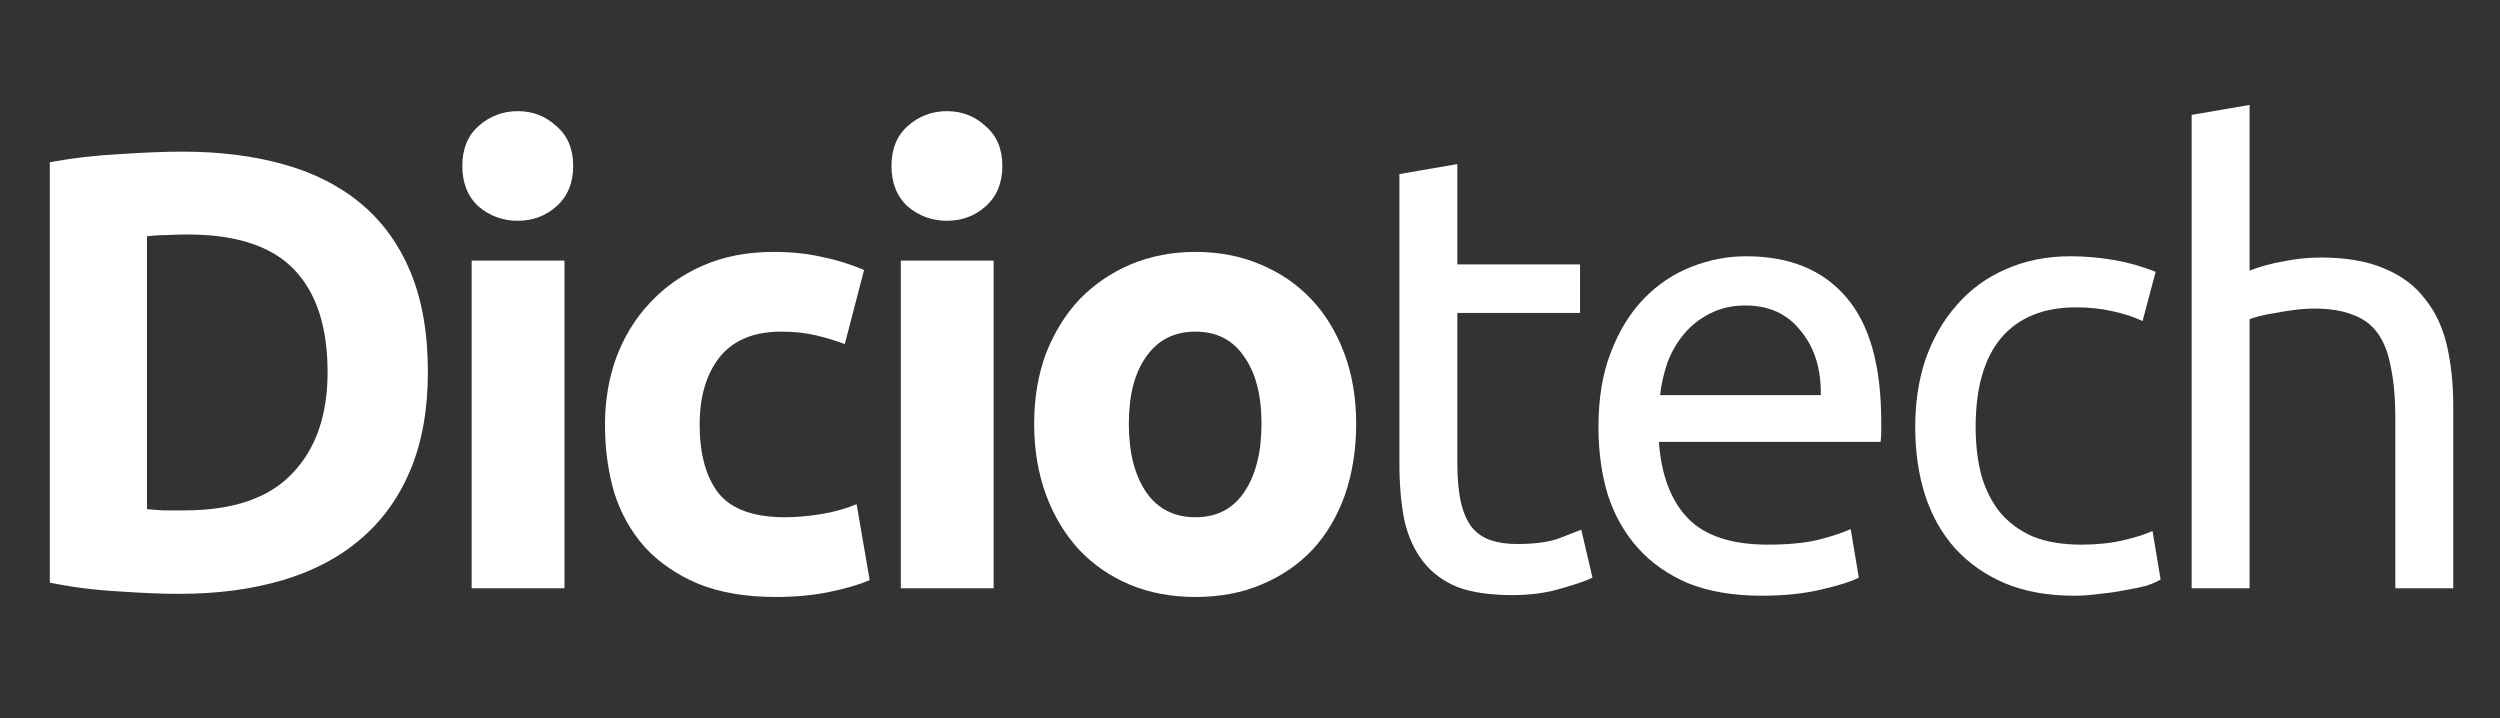<svg width="289" height="83" viewBox="0 0 289 83" fill="none" xmlns="http://www.w3.org/2000/svg">
<rect x="0" y="0" width="289" height="83" fill="#333333" stroke="none"/>
<path d="M16.99 58.857C17.518 58.905 18.118 58.953 18.79 59.001C19.51 59.001 20.35 59.001 21.31 59.001C26.926 59.001 31.078 57.585 33.766 54.753C36.502 51.921 37.87 48.009 37.87 43.017C37.87 37.785 36.574 33.825 33.982 31.137C31.39 28.449 27.286 27.105 21.67 27.105C20.902 27.105 20.11 27.129 19.294 27.177C18.478 27.177 17.71 27.225 16.99 27.321V58.857ZM49.462 43.017C49.462 47.337 48.79 51.105 47.446 54.321C46.102 57.537 44.182 60.201 41.686 62.313C39.238 64.425 36.238 66.009 32.686 67.065C29.134 68.121 25.15 68.649 20.734 68.649C18.718 68.649 16.366 68.553 13.678 68.361C10.99 68.217 8.35 67.881 5.758 67.353V18.753C8.35 18.273 11.038 17.961 13.822 17.817C16.654 17.625 19.078 17.529 21.094 17.529C25.366 17.529 29.23 18.009 32.686 18.969C36.19 19.929 39.19 21.441 41.686 23.505C44.182 25.569 46.102 28.209 47.446 31.425C48.79 34.641 49.462 38.505 49.462 43.017Z" fill="white"/>
<path d="M65.252 68.001H54.524V30.129H65.252V68.001ZM66.26 19.185C66.26 21.153 65.612 22.713 64.316 23.865C63.068 24.969 61.58 25.521 59.852 25.521C58.124 25.521 56.612 24.969 55.316 23.865C54.068 22.713 53.444 21.153 53.444 19.185C53.444 17.217 54.068 15.681 55.316 14.577C56.612 13.425 58.124 12.849 59.852 12.849C61.58 12.849 63.068 13.425 64.316 14.577C65.612 15.681 66.26 17.217 66.26 19.185Z" fill="white"/>
<path d="M69.936 49.065C69.936 46.329 70.368 43.761 71.232 41.361C72.144 38.913 73.44 36.801 75.12 35.025C76.8 33.201 78.84 31.761 81.24 30.705C83.64 29.649 86.376 29.121 89.448 29.121C91.464 29.121 93.312 29.313 94.992 29.697C96.672 30.033 98.304 30.537 99.888 31.209L97.656 39.777C96.648 39.393 95.544 39.057 94.344 38.769C93.144 38.481 91.8 38.337 90.312 38.337C87.144 38.337 84.768 39.321 83.184 41.289C81.648 43.257 80.88 45.849 80.88 49.065C80.88 52.473 81.6 55.113 83.04 56.985C84.528 58.857 87.096 59.793 90.744 59.793C92.04 59.793 93.432 59.673 94.92 59.433C96.408 59.193 97.776 58.809 99.024 58.281L100.536 67.065C99.288 67.593 97.728 68.049 95.856 68.433C93.984 68.817 91.92 69.009 89.664 69.009C86.208 69.009 83.232 68.505 80.736 67.497C78.24 66.441 76.176 65.025 74.544 63.249C72.96 61.473 71.784 59.385 71.016 56.985C70.296 54.537 69.936 51.897 69.936 49.065Z" fill="white"/>
<path d="M114.864 68.001H104.136V30.129H114.864V68.001ZM115.872 19.185C115.872 21.153 115.224 22.713 113.928 23.865C112.68 24.969 111.192 25.521 109.464 25.521C107.736 25.521 106.224 24.969 104.928 23.865C103.68 22.713 103.056 21.153 103.056 19.185C103.056 17.217 103.68 15.681 104.928 14.577C106.224 13.425 107.736 12.849 109.464 12.849C111.192 12.849 112.68 13.425 113.928 14.577C115.224 15.681 115.872 17.217 115.872 19.185Z" fill="white"/>
<path d="M156.773 48.993C156.773 51.969 156.341 54.705 155.477 57.201C154.613 59.649 153.365 61.761 151.733 63.537C150.101 65.265 148.133 66.609 145.829 67.569C143.573 68.529 141.029 69.009 138.197 69.009C135.413 69.009 132.869 68.529 130.565 67.569C128.309 66.609 126.365 65.265 124.733 63.537C123.101 61.761 121.829 59.649 120.917 57.201C120.005 54.705 119.549 51.969 119.549 48.993C119.549 46.017 120.005 43.305 120.917 40.857C121.877 38.409 123.173 36.321 124.805 34.593C126.485 32.865 128.453 31.521 130.709 30.561C133.013 29.601 135.509 29.121 138.197 29.121C140.933 29.121 143.429 29.601 145.685 30.561C147.989 31.521 149.957 32.865 151.589 34.593C153.221 36.321 154.493 38.409 155.405 40.857C156.317 43.305 156.773 46.017 156.773 48.993ZM145.829 48.993C145.829 45.681 145.157 43.089 143.813 41.217C142.517 39.297 140.645 38.337 138.197 38.337C135.749 38.337 133.853 39.297 132.509 41.217C131.165 43.089 130.493 45.681 130.493 48.993C130.493 52.305 131.165 54.945 132.509 56.913C133.853 58.833 135.749 59.793 138.197 59.793C140.645 59.793 142.517 58.833 143.813 56.913C145.157 54.945 145.829 52.305 145.829 48.993Z" fill="white"/>
<path d="M168.467 30.561H182.651V36.177H168.467V53.457C168.467 55.329 168.611 56.889 168.899 58.137C169.187 59.337 169.619 60.297 170.195 61.017C170.771 61.689 171.491 62.169 172.355 62.457C173.219 62.745 174.227 62.889 175.379 62.889C177.395 62.889 179.003 62.673 180.203 62.241C181.451 61.761 182.315 61.425 182.795 61.233L184.091 66.777C183.419 67.113 182.243 67.521 180.563 68.001C178.883 68.529 176.963 68.793 174.803 68.793C172.259 68.793 170.147 68.481 168.467 67.857C166.835 67.185 165.515 66.201 164.507 64.905C163.499 63.609 162.779 62.025 162.347 60.153C161.963 58.233 161.771 56.025 161.771 53.529V20.121L168.467 18.969V30.561Z" fill="white"/>
<path d="M184.781 49.353C184.781 46.041 185.261 43.161 186.221 40.713C187.181 38.217 188.453 36.153 190.037 34.521C191.621 32.889 193.445 31.665 195.509 30.849C197.573 30.033 199.685 29.625 201.845 29.625C206.885 29.625 210.749 31.209 213.437 34.377C216.125 37.497 217.469 42.273 217.469 48.705C217.469 48.993 217.469 49.377 217.469 49.857C217.469 50.289 217.445 50.697 217.397 51.081H191.765C192.053 54.969 193.181 57.921 195.149 59.937C197.117 61.953 200.189 62.961 204.365 62.961C206.717 62.961 208.685 62.769 210.269 62.385C211.901 61.953 213.125 61.545 213.941 61.161L214.877 66.777C214.061 67.209 212.621 67.665 210.557 68.145C208.541 68.625 206.237 68.865 203.645 68.865C200.381 68.865 197.549 68.385 195.149 67.425C192.797 66.417 190.853 65.049 189.317 63.321C187.781 61.593 186.629 59.553 185.861 57.201C185.141 54.801 184.781 52.185 184.781 49.353ZM210.485 45.681C210.533 42.657 209.765 40.185 208.181 38.265C206.645 36.297 204.509 35.313 201.773 35.313C200.237 35.313 198.869 35.625 197.669 36.249C196.517 36.825 195.533 37.593 194.717 38.553C193.901 39.513 193.253 40.617 192.773 41.865C192.341 43.113 192.053 44.385 191.909 45.681H210.485Z" fill="white"/>
<path d="M239.76 68.865C236.736 68.865 234.072 68.385 231.768 67.425C229.512 66.465 227.592 65.121 226.008 63.393C224.472 61.665 223.32 59.625 222.552 57.273C221.784 54.873 221.4 52.233 221.4 49.353C221.4 46.473 221.808 43.833 222.624 41.433C223.488 39.033 224.688 36.969 226.224 35.241C227.76 33.465 229.632 32.097 231.84 31.137C234.096 30.129 236.592 29.625 239.328 29.625C241.008 29.625 242.688 29.769 244.368 30.057C246.048 30.345 247.656 30.801 249.192 31.425L247.68 37.113C246.672 36.633 245.496 36.249 244.152 35.961C242.856 35.673 241.464 35.529 239.976 35.529C236.232 35.529 233.352 36.705 231.336 39.057C229.368 41.409 228.384 44.841 228.384 49.353C228.384 51.369 228.6 53.217 229.032 54.897C229.512 56.577 230.232 58.017 231.192 59.217C232.2 60.417 233.472 61.353 235.008 62.025C236.544 62.649 238.416 62.961 240.624 62.961C242.4 62.961 244.008 62.793 245.448 62.457C246.888 62.121 248.016 61.761 248.832 61.377L249.768 66.993C249.384 67.233 248.832 67.473 248.112 67.713C247.392 67.905 246.576 68.073 245.664 68.217C244.752 68.409 243.768 68.553 242.712 68.649C241.704 68.793 240.72 68.865 239.76 68.865Z" fill="white"/>
<path d="M253.356 68.001V13.281L260.052 12.129V31.281C261.3 30.801 262.62 30.441 264.012 30.201C265.452 29.913 266.868 29.769 268.26 29.769C271.236 29.769 273.708 30.201 275.676 31.065C277.644 31.881 279.204 33.057 280.356 34.593C281.556 36.081 282.396 37.881 282.876 39.993C283.356 42.105 283.596 44.433 283.596 46.977V68.001H276.9V48.417C276.9 46.113 276.732 44.145 276.396 42.513C276.108 40.881 275.604 39.561 274.884 38.553C274.164 37.545 273.204 36.825 272.004 36.393C270.804 35.913 269.316 35.673 267.54 35.673C266.82 35.673 266.076 35.721 265.308 35.817C264.54 35.913 263.796 36.033 263.076 36.177C262.404 36.273 261.78 36.393 261.204 36.537C260.676 36.681 260.292 36.801 260.052 36.897V68.001H253.356Z" fill="white"/>
</svg>
